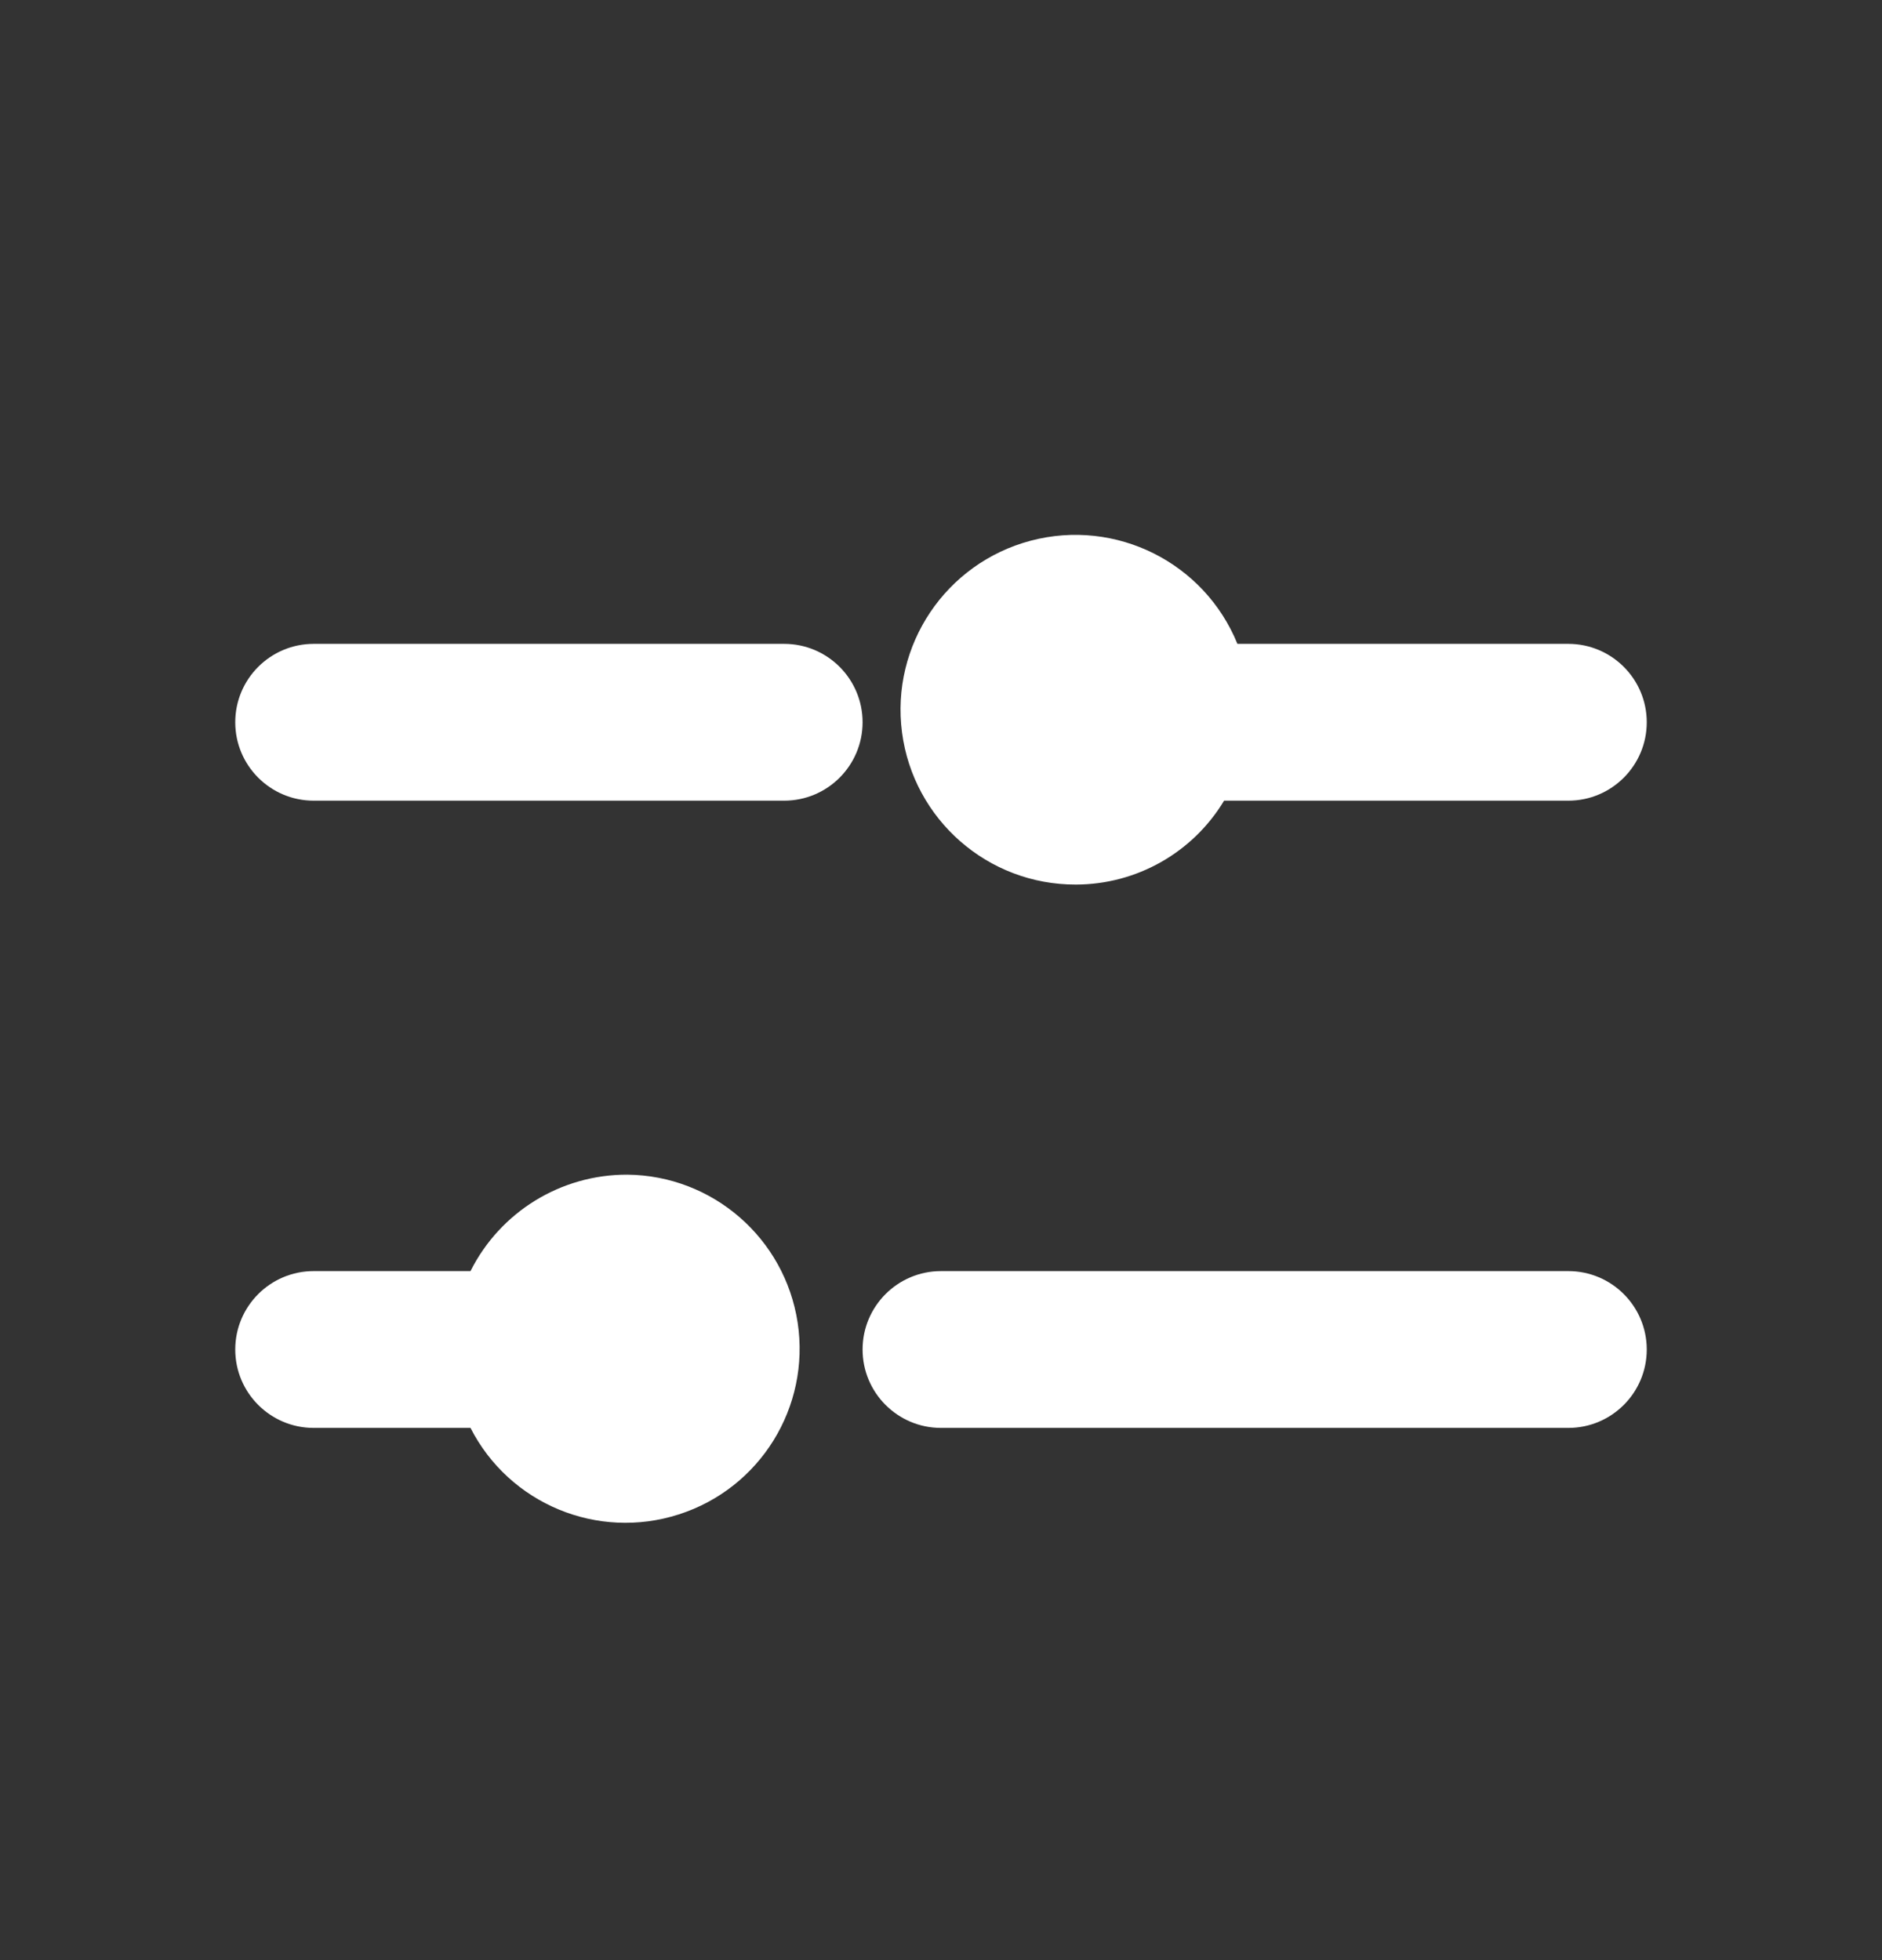 <svg width="24" height="25" viewBox="0 0 24 25" fill="none" xmlns="http://www.w3.org/2000/svg">
    <rect x="0" y="0" width="24" height="25" fill="#333333" stroke="none"/>
    <g id="Interface essential/Filter">
        <g id="Icon">
            <path
                d="M10 8.212H4C3.448 8.212 3 8.66 3 9.212C3 9.764 3.448 10.212 4 10.212H10C10.552 10.212 11 9.764 11 9.212C11 8.66 10.552 8.212 10 8.212Z"
                fill="white" />
            <path
                d="M8 14.982C7.154 14.979 6.379 15.456 6 16.212H4C3.448 16.212 3 16.66 3 17.212C3 17.764 3.448 18.212 4 18.212H6C6.495 19.182 7.621 19.649 8.657 19.315C9.694 18.982 10.335 17.946 10.172 16.869C10.008 15.793 9.089 14.993 8 14.982Z"
                fill="white" />
            <path
                d="M13.72 11.282C14.494 11.281 15.211 10.875 15.61 10.212H20C20.552 10.212 21 9.764 21 9.212C21 8.66 20.552 8.212 20 8.212H15.78C15.357 7.173 14.229 6.61 13.145 6.896C12.06 7.183 11.357 8.23 11.503 9.342C11.649 10.454 12.598 11.285 13.72 11.282Z"
                fill="white" />
            <path
                d="M20 16.212H12C11.448 16.212 11 16.66 11 17.212C11 17.764 11.448 18.212 12 18.212H20C20.552 18.212 21 17.764 21 17.212C21 16.66 20.552 16.212 20 16.212Z"
                fill="white" />
        </g>
    </g>
</svg>